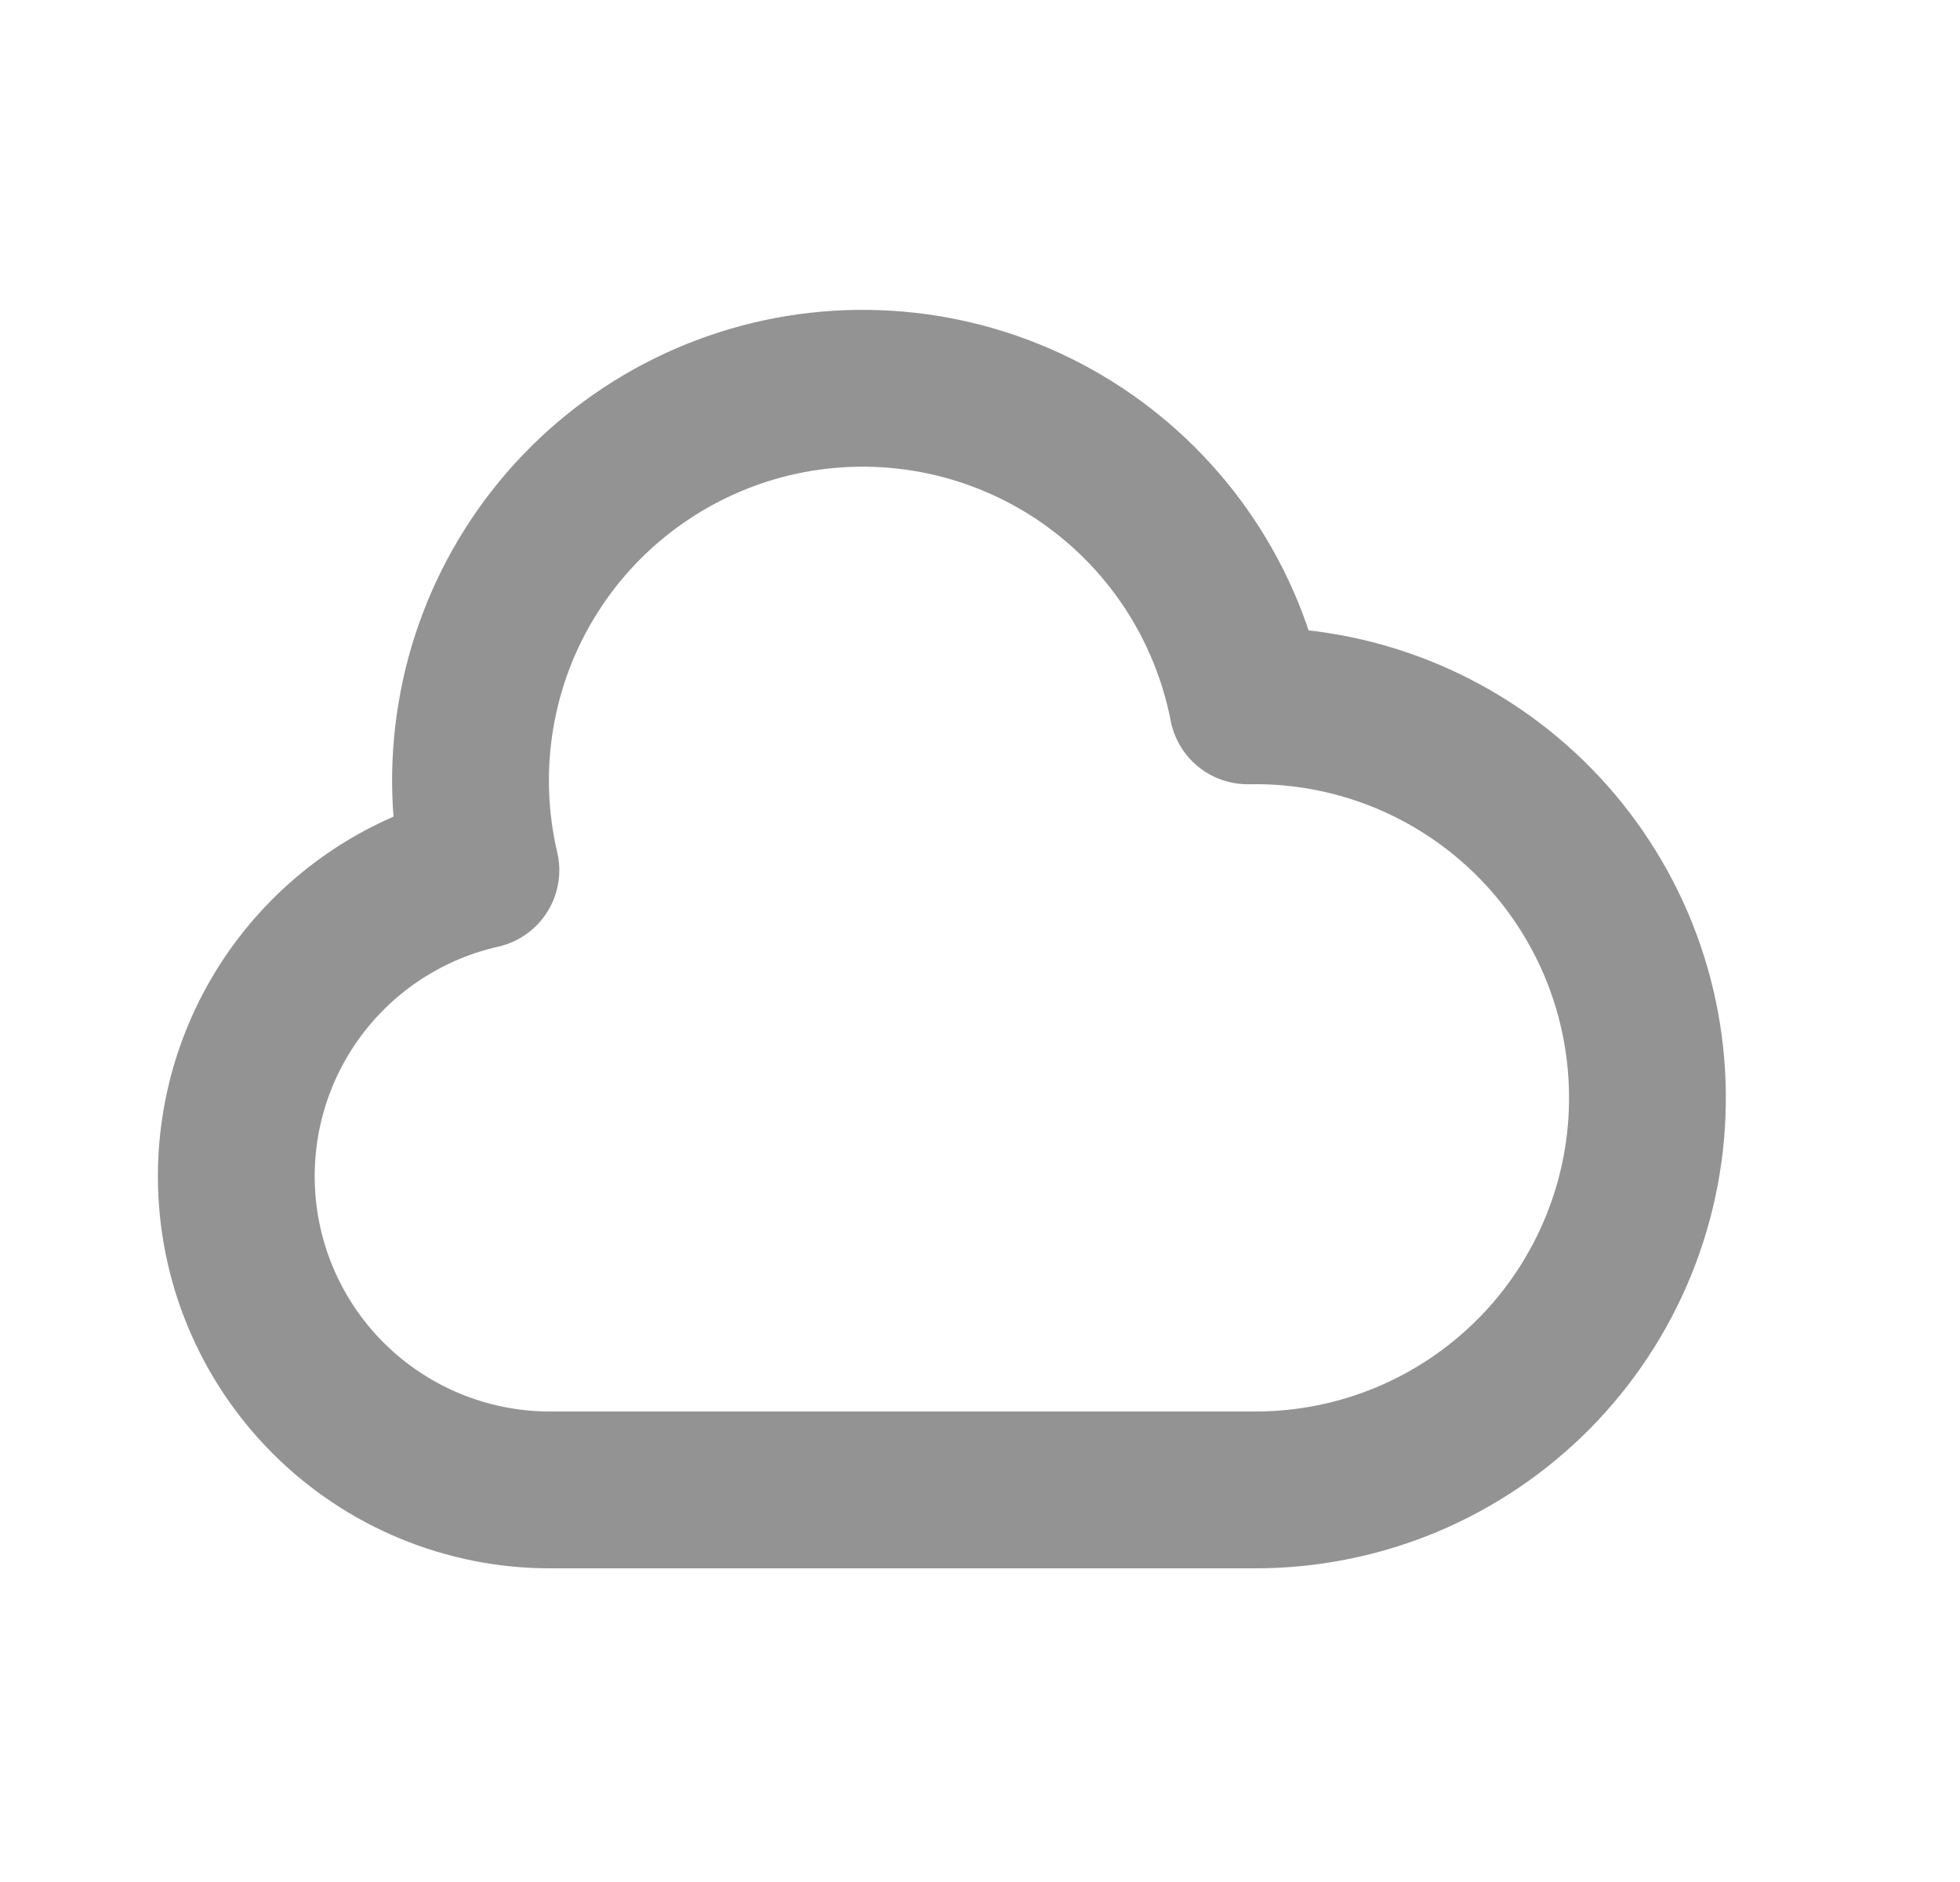 <svg width="25" height="24" viewBox="0 0 25 24" fill="none" xmlns="http://www.w3.org/2000/svg">
<path d="M4.185 17.828C3.435 17.078 3.014 16.061 3.014 15C3.014 14.092 3.322 13.211 3.889 12.502C4.456 11.792 5.248 11.297 6.134 11.097C5.982 10.45 5.96 9.778 6.071 9.122C6.181 8.466 6.421 7.839 6.777 7.277C7.133 6.715 7.597 6.23 8.143 5.85C8.689 5.469 9.305 5.202 9.955 5.062C10.605 4.923 11.277 4.915 11.931 5.038C12.584 5.161 13.207 5.414 13.761 5.78C14.316 6.147 14.792 6.621 15.162 7.174C15.531 7.727 15.787 8.348 15.914 9.001C16.574 8.988 17.231 9.106 17.846 9.348C18.461 9.59 19.021 9.952 19.496 10.412C19.97 10.872 20.348 11.422 20.609 12.029C20.869 12.636 21.007 13.289 21.013 13.95C21.02 14.611 20.896 15.266 20.647 15.879C20.399 16.491 20.032 17.048 19.567 17.518C19.102 17.987 18.549 18.36 17.939 18.615C17.329 18.869 16.674 19 16.014 19H7.014C5.953 19 4.935 18.578 4.185 17.828Z" stroke="#939393" stroke-width="2" stroke-linecap="round" stroke-linejoin="round"/>
</svg>
